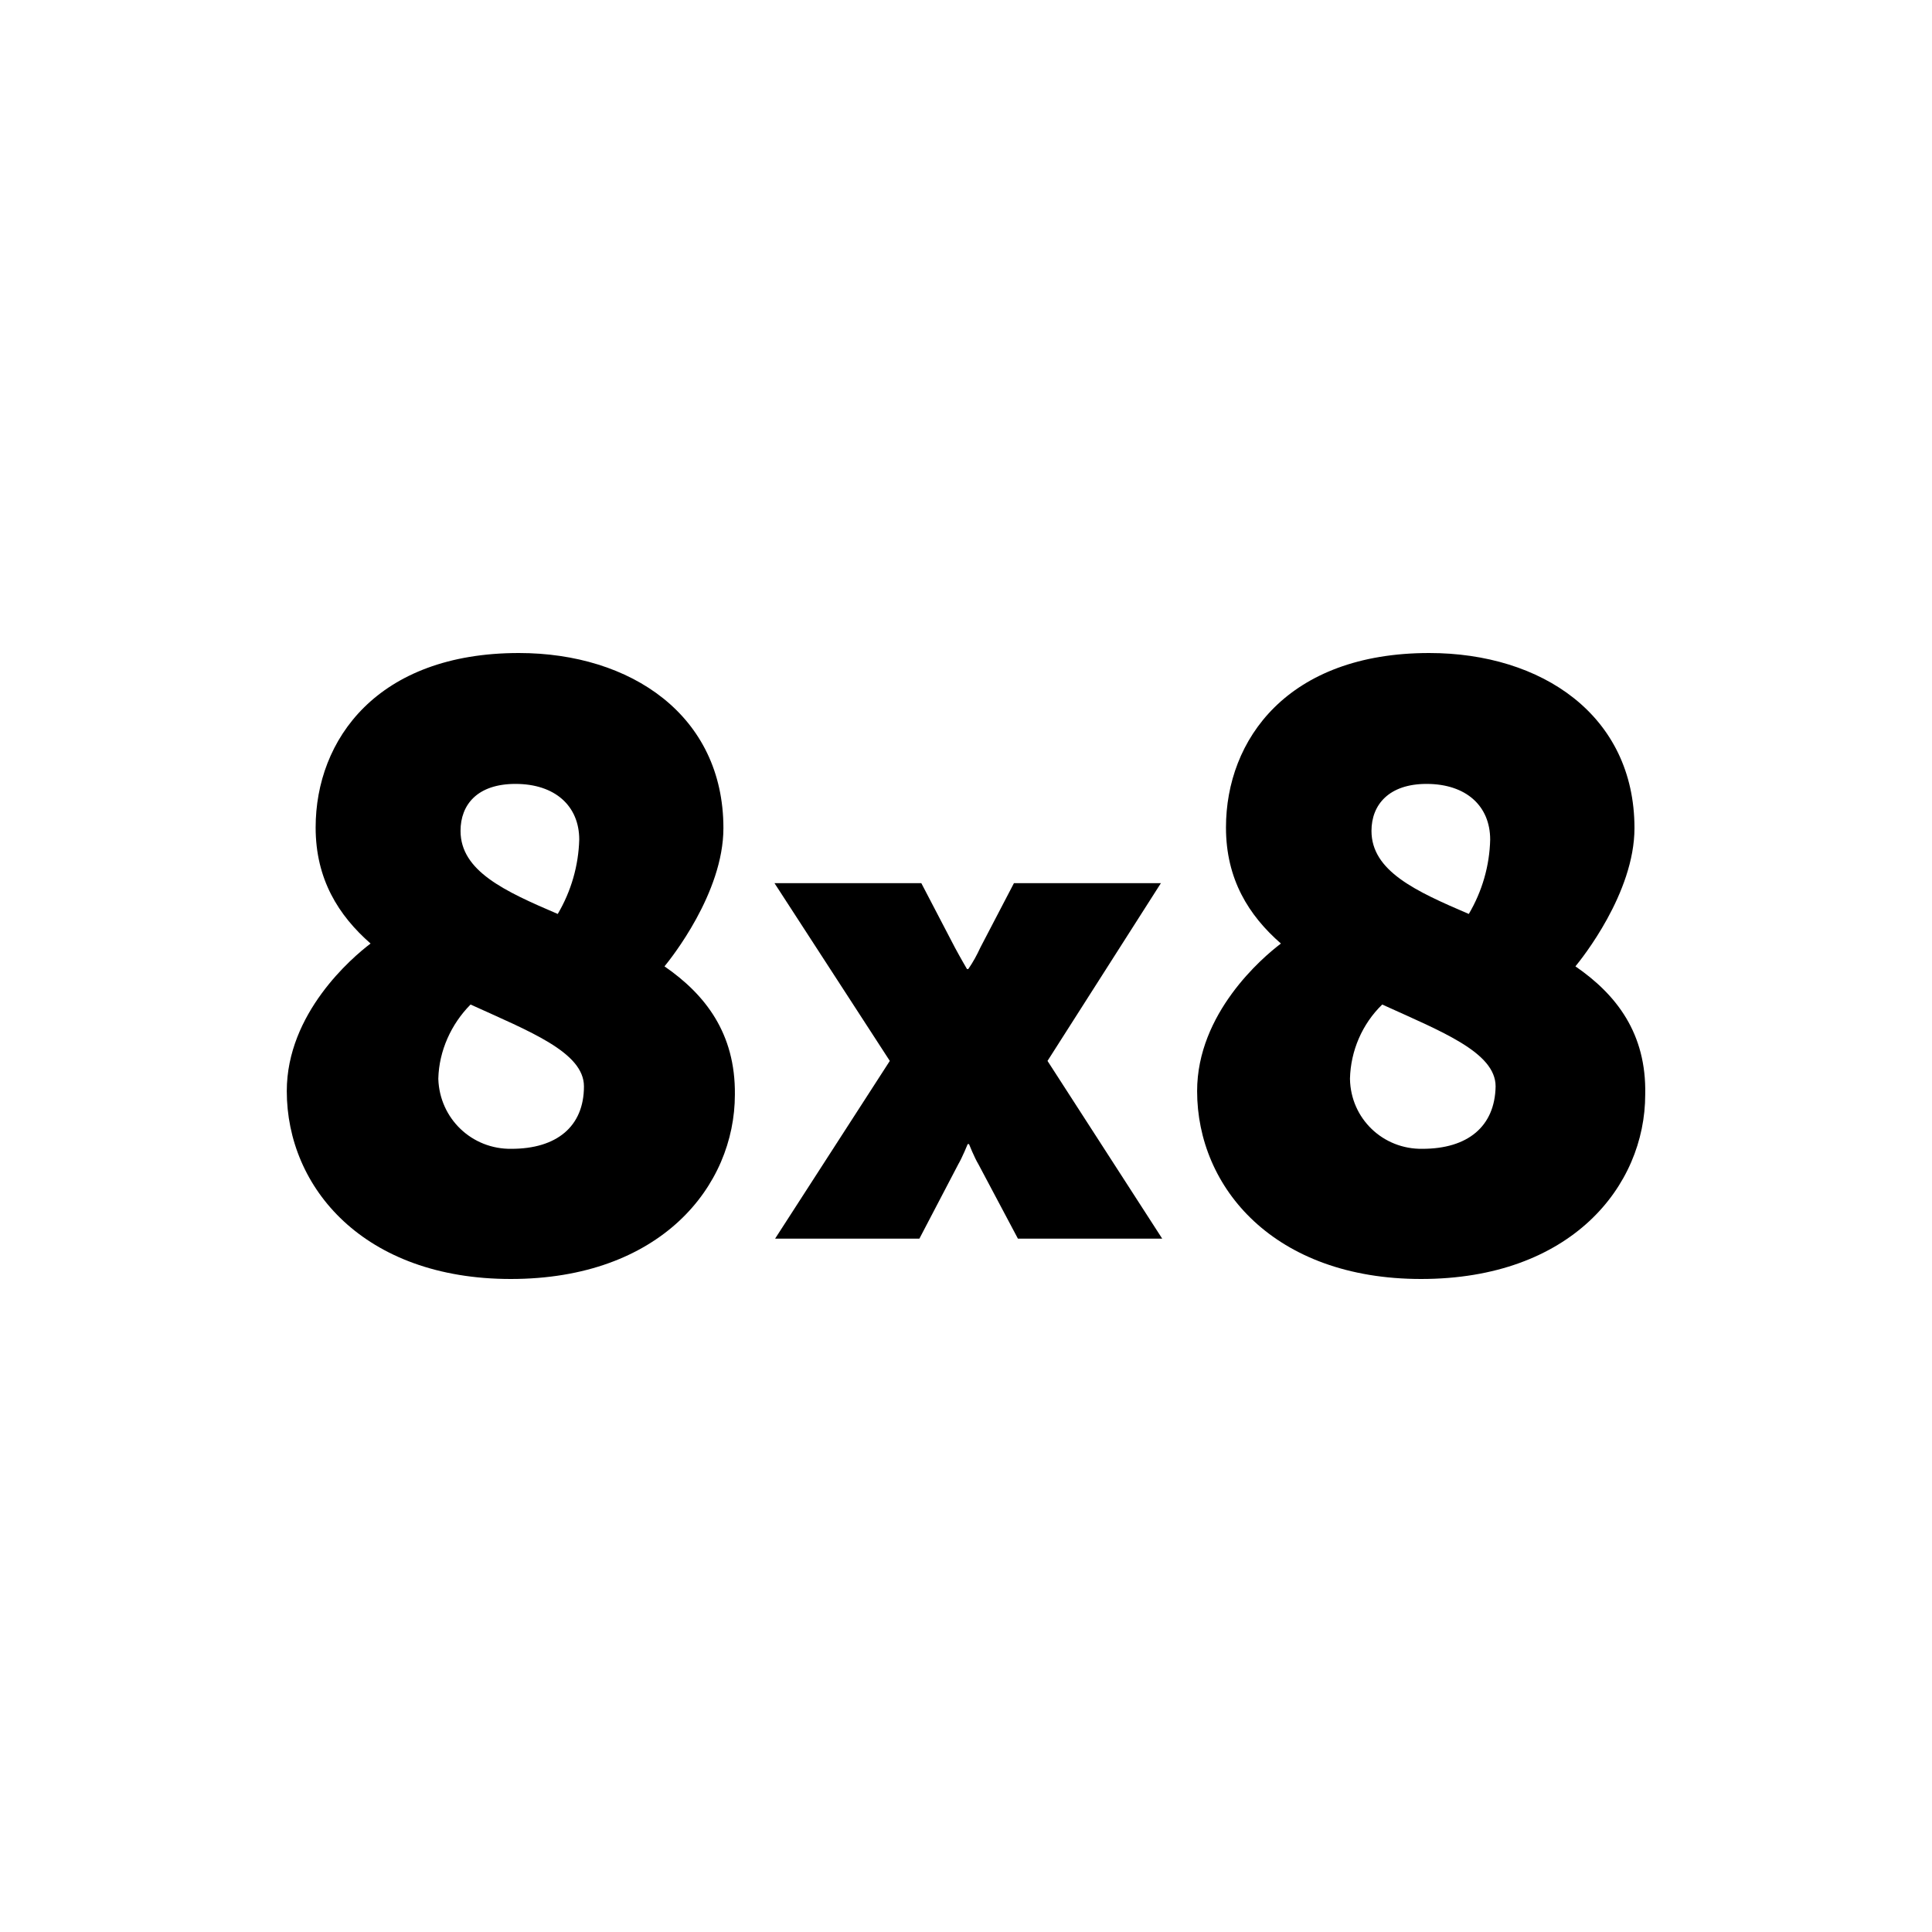 <svg viewBox="0 0 16 16" xmlns="http://www.w3.org/2000/svg"><path d="M9.614 7.314H8.397L8.119 7.847C8.091 7.908 8.058 7.969 8.019 8.025H8.008C8.008 8.025 7.953 7.931 7.908 7.847L7.63 7.314H6.414L7.369 8.786L6.419 10.258H7.614L7.936 9.642C7.969 9.586 8.014 9.475 8.014 9.475H8.025C8.025 9.475 8.069 9.586 8.103 9.642L8.43 10.258H9.625L8.675 8.786L9.614 7.314Z"/><path d="M4.236 9.514C3.908 9.519 3.641 9.264 3.63 8.936V8.931C3.636 8.703 3.736 8.481 3.897 8.319C4.386 8.542 4.836 8.714 4.836 8.997C4.836 9.331 4.608 9.514 4.236 9.514ZM4.269 6.492C4.597 6.492 4.797 6.675 4.797 6.953C4.791 7.169 4.73 7.381 4.619 7.569C4.18 7.381 3.814 7.214 3.814 6.881C3.814 6.664 3.953 6.492 4.269 6.492ZM5.503 8.003C5.553 7.942 5.991 7.397 5.991 6.858C5.991 5.925 5.225 5.408 4.297 5.408C3.125 5.408 2.614 6.125 2.614 6.853C2.614 7.281 2.803 7.581 3.069 7.814C2.914 7.931 2.375 8.392 2.375 9.036C2.375 9.836 3.014 10.592 4.23 10.592C5.469 10.592 6.086 9.825 6.086 9.064C6.091 8.558 5.841 8.236 5.503 8.003Z"/><path d="M11.78 9.514C11.453 9.519 11.186 9.264 11.18 8.936V8.931C11.186 8.703 11.28 8.481 11.447 8.319C11.936 8.542 12.386 8.714 12.386 8.997C12.38 9.331 12.153 9.514 11.78 9.514ZM11.814 6.492C12.142 6.492 12.341 6.675 12.341 6.953C12.336 7.169 12.275 7.381 12.164 7.569C11.725 7.381 11.358 7.214 11.358 6.881C11.358 6.664 11.503 6.492 11.814 6.492ZM13.047 8.003C13.097 7.942 13.536 7.397 13.536 6.858C13.536 5.925 12.769 5.408 11.836 5.408C10.664 5.408 10.153 6.125 10.153 6.853C10.153 7.281 10.341 7.581 10.608 7.814C10.453 7.931 9.914 8.392 9.914 9.036C9.914 9.836 10.553 10.592 11.769 10.592C13.008 10.592 13.625 9.825 13.625 9.064C13.636 8.558 13.386 8.236 13.047 8.003Z"/></svg>